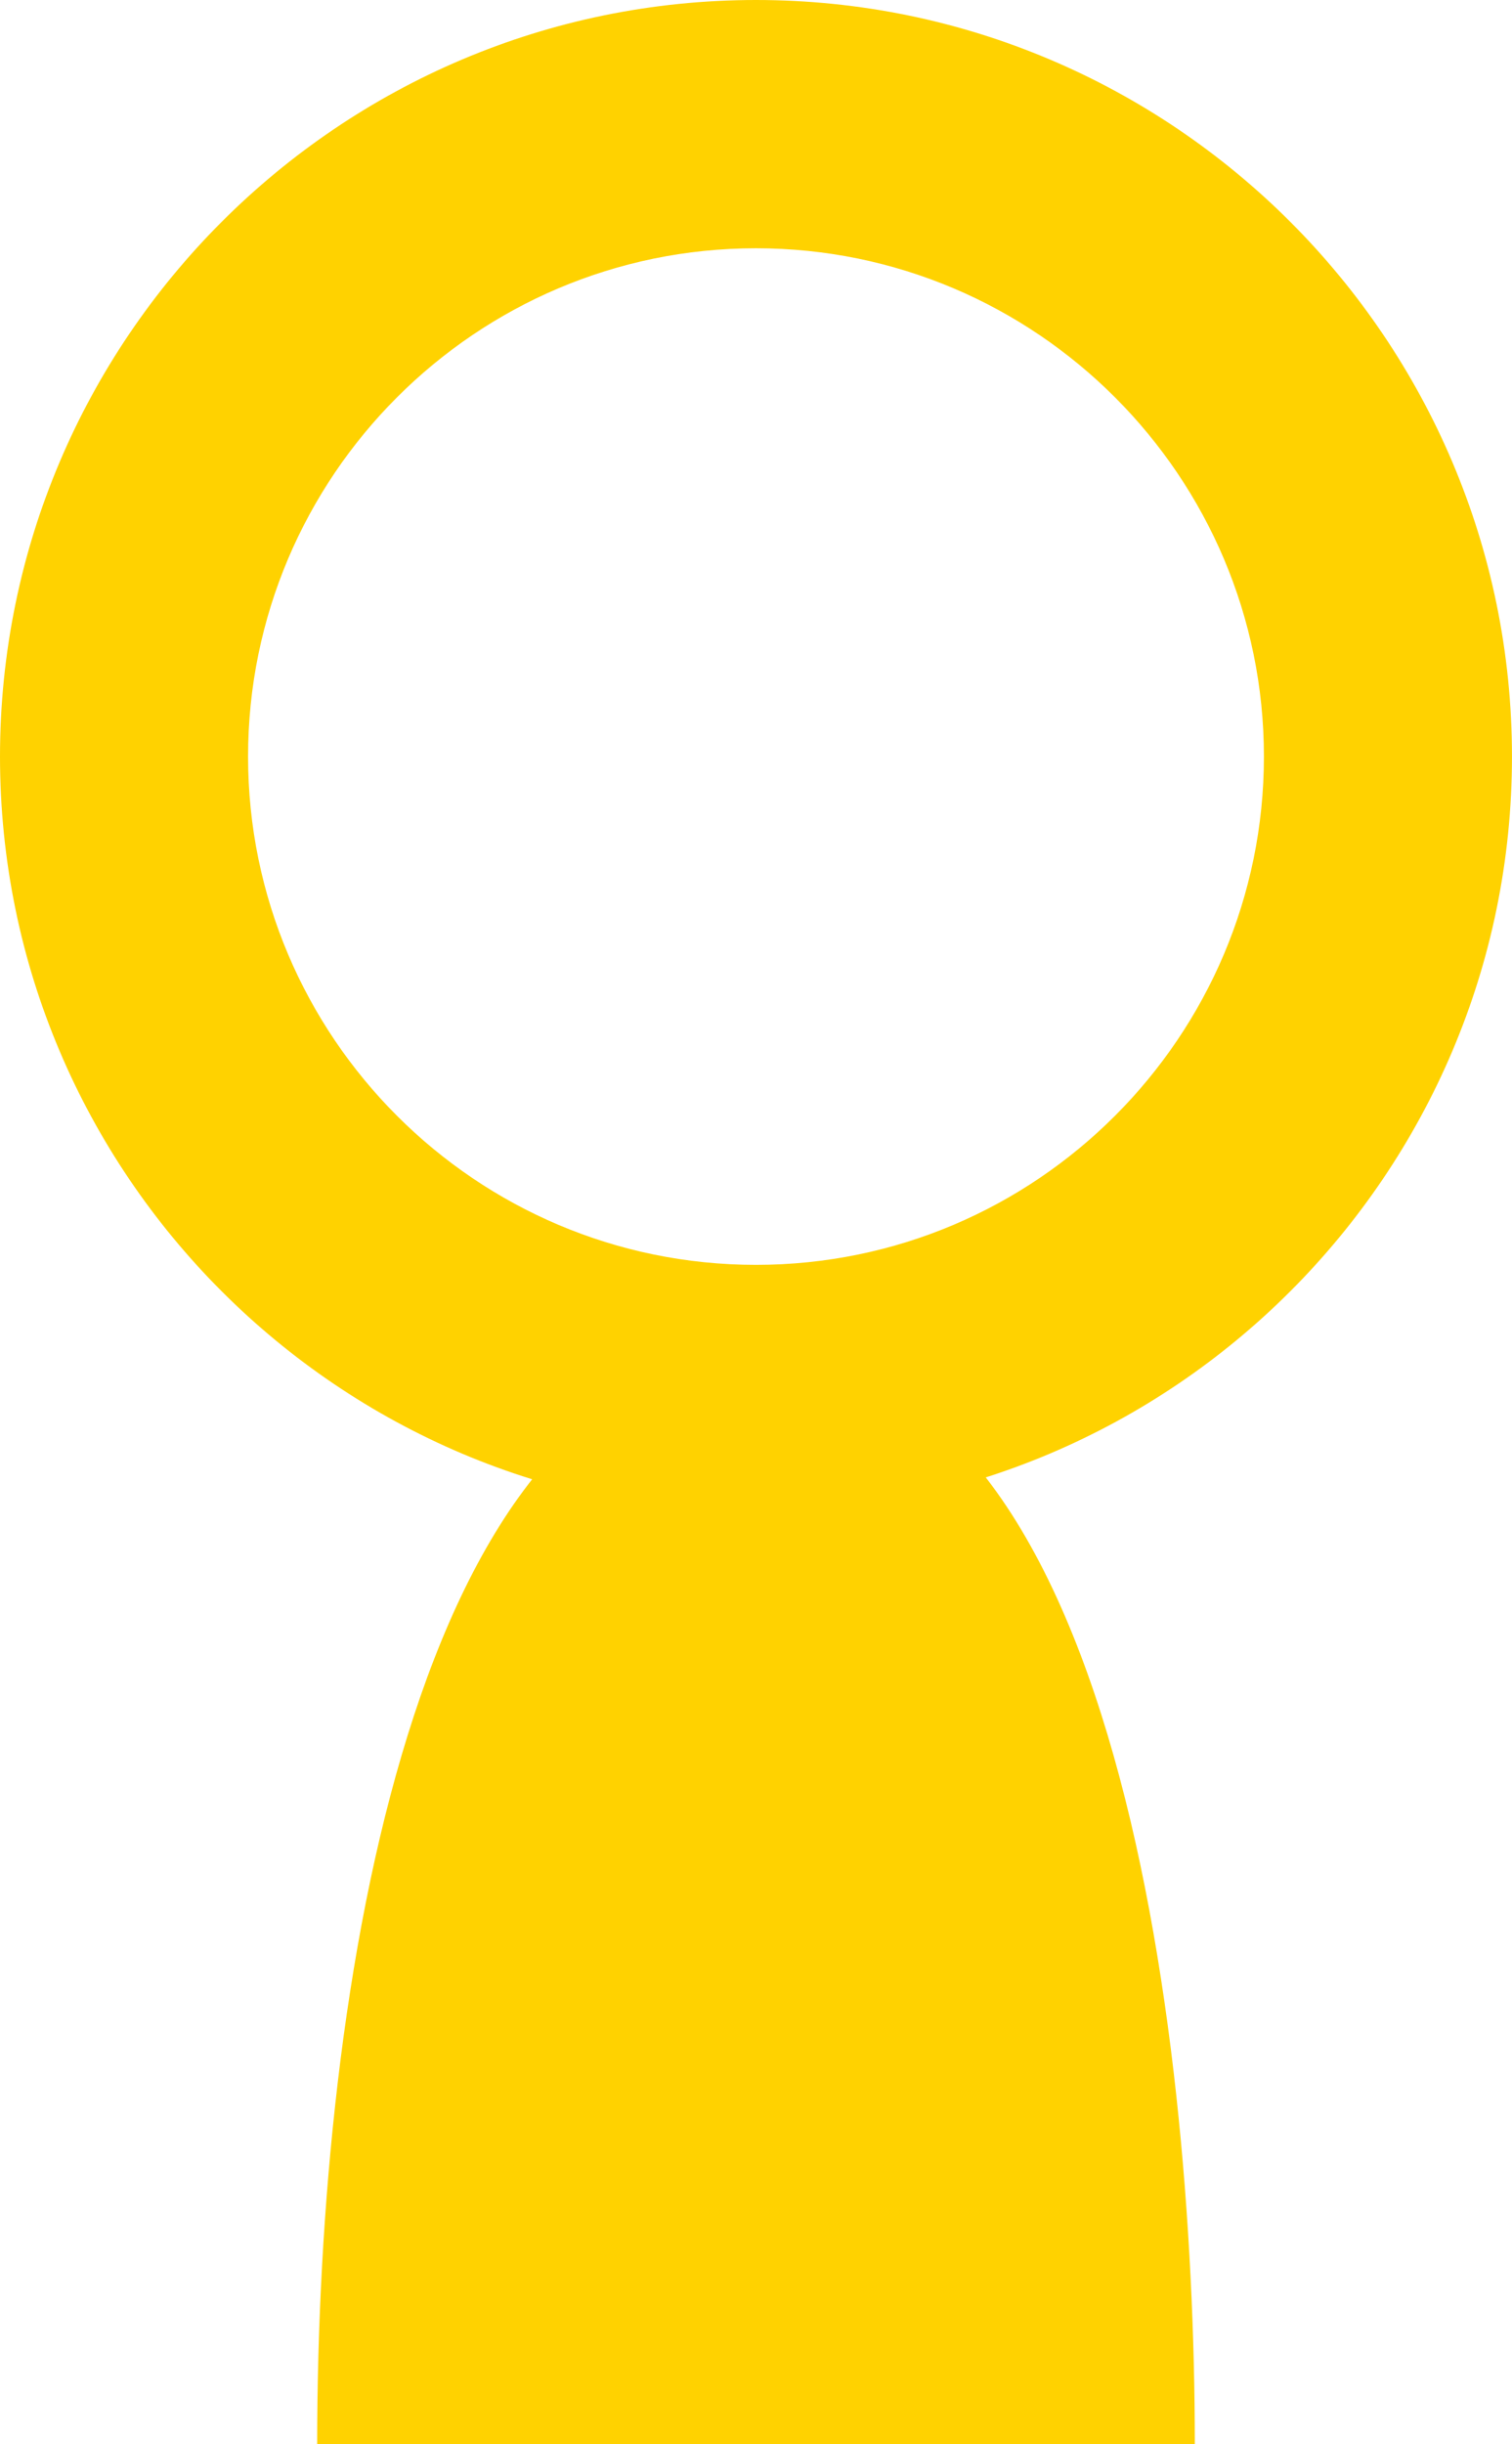 <?xml version="1.0" encoding="utf-8"?>
<!-- Generator: Adobe Illustrator 26.0.0, SVG Export Plug-In . SVG Version: 6.00 Build 0)  -->
<svg version="1.1" xmlns="http://www.w3.org/2000/svg" xmlns:xlink="http://www.w3.org/1999/xlink" x="0px" y="0px"
	 viewBox="0 0 79.491 128.406" enable-background="new 0 0 79.491 128.406" xml:space="preserve">
<g id="decoration_x5F_hanger">
	<g>
		<path fill="#FFD200" d="M39.745,79.491C17.83,79.491,0,61.661,0,39.746S17.83,0,39.745,0s39.745,17.83,39.745,39.746
			S61.661,79.491,39.745,79.491z M39.745,13.043c-14.724,0-26.703,11.979-26.703,26.703c0,14.724,11.979,26.703,26.703,26.703
			s26.703-11.979,26.703-26.703C66.448,25.021,54.469,13.043,39.745,13.043z"/>
		<path fill="#FFD200" d="M62.815,128.406c0-21.967-4.325-58.42-23.753-57.11c-17.162,1.157-22.387,32.773-22.387,57.11H62.815z"/>
	</g>
</g>
<g id="Layer_1">
</g>
</svg>

